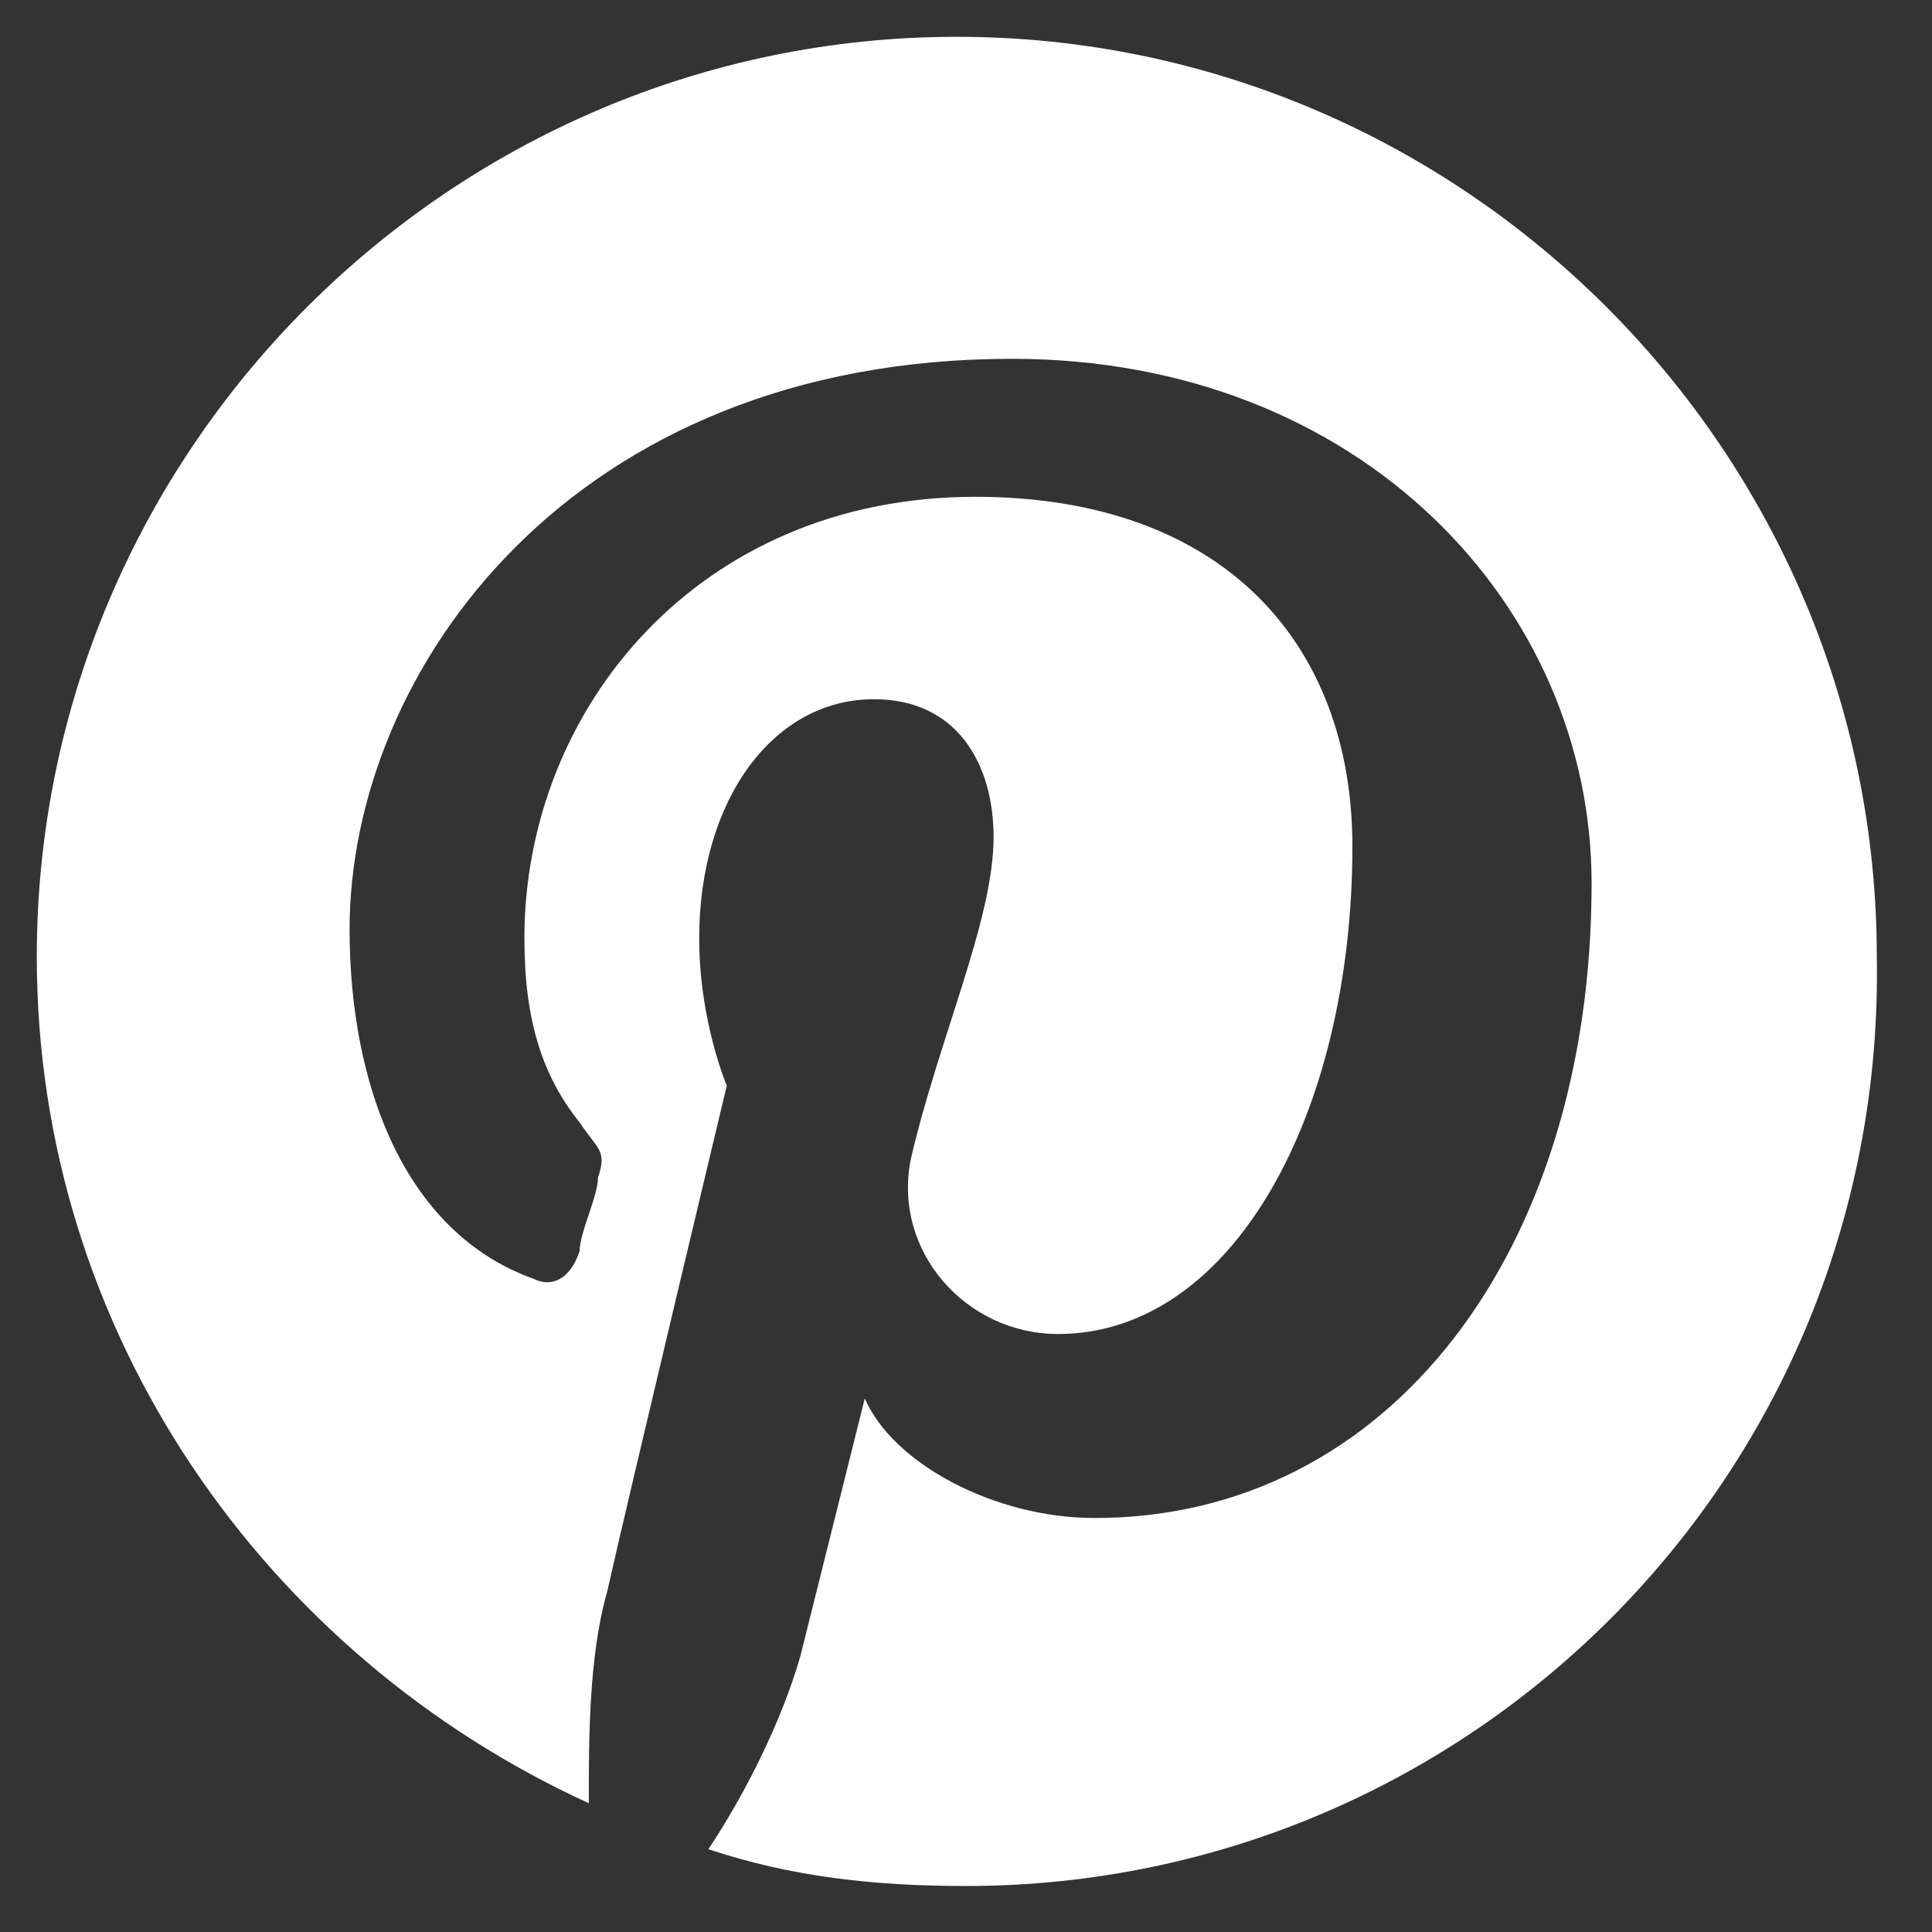 <?xml version="1.0" encoding="utf-8"?>
<!-- Generator: Adobe Illustrator 19.1.0, SVG Export Plug-In . SVG Version: 6.00 Build 0)  -->
<svg version="1.1" id="Layer_1" xmlns="http://www.w3.org/2000/svg" xmlns:xlink="http://www.w3.org/1999/xlink" x="0px" y="0px"
	 viewBox="0 0 21 21" style="enable-background:new 0 0 21 21;" xml:space="preserve">
<rect x="0" y="0" width="21" height="21" fill="#333333" stroke="none"/>
<style type="text/css">
	.st0{fill:#FFFFFF;}
</style>
<path class="st0" d="M10.5,20.5c-1,0-1.9-0.1-2.8-0.4c0.4-0.6,0.8-1.4,1-2.1c0.1-0.4,0.7-2.8,0.7-2.8c0.3,0.7,1.4,1.3,2.5,1.3
	c3.2,0,5.4-2.9,5.4-6.9c0-3-2.5-5.7-6.3-5.7c-4.8,0-7.2,3.4-7.2,6.2c0,1.7,0.6,3.3,2,3.8c0.2,0.1,0.4,0,0.5-0.3
	c0-0.2,0.2-0.6,0.2-0.8c0.1-0.3,0-0.3-0.2-0.6c-0.4-0.5-0.6-1.1-0.6-2c0-2.5,1.9-4.8,4.9-4.8c2.7,0,4.1,1.6,4.1,3.8
	c0,2.9-1.3,5.3-3.2,5.3c-1,0-1.8-0.9-1.6-1.9c0.3-1.3,0.9-2.6,0.9-3.5c0-0.8-0.4-1.5-1.3-1.5c-1.1,0-1.9,1.1-1.9,2.6
	c0,0.9,0.3,1.6,0.3,1.6s-1.1,4.6-1.3,5.5c-0.2,0.7-0.2,1.6-0.2,2.3c-3.5-1.6-6-5.1-6-9.2c0-5.5,4.5-10,10-10s10,4.5,10,10
	C20.5,16,16,20.5,10.5,20.5z"/>
</svg>
